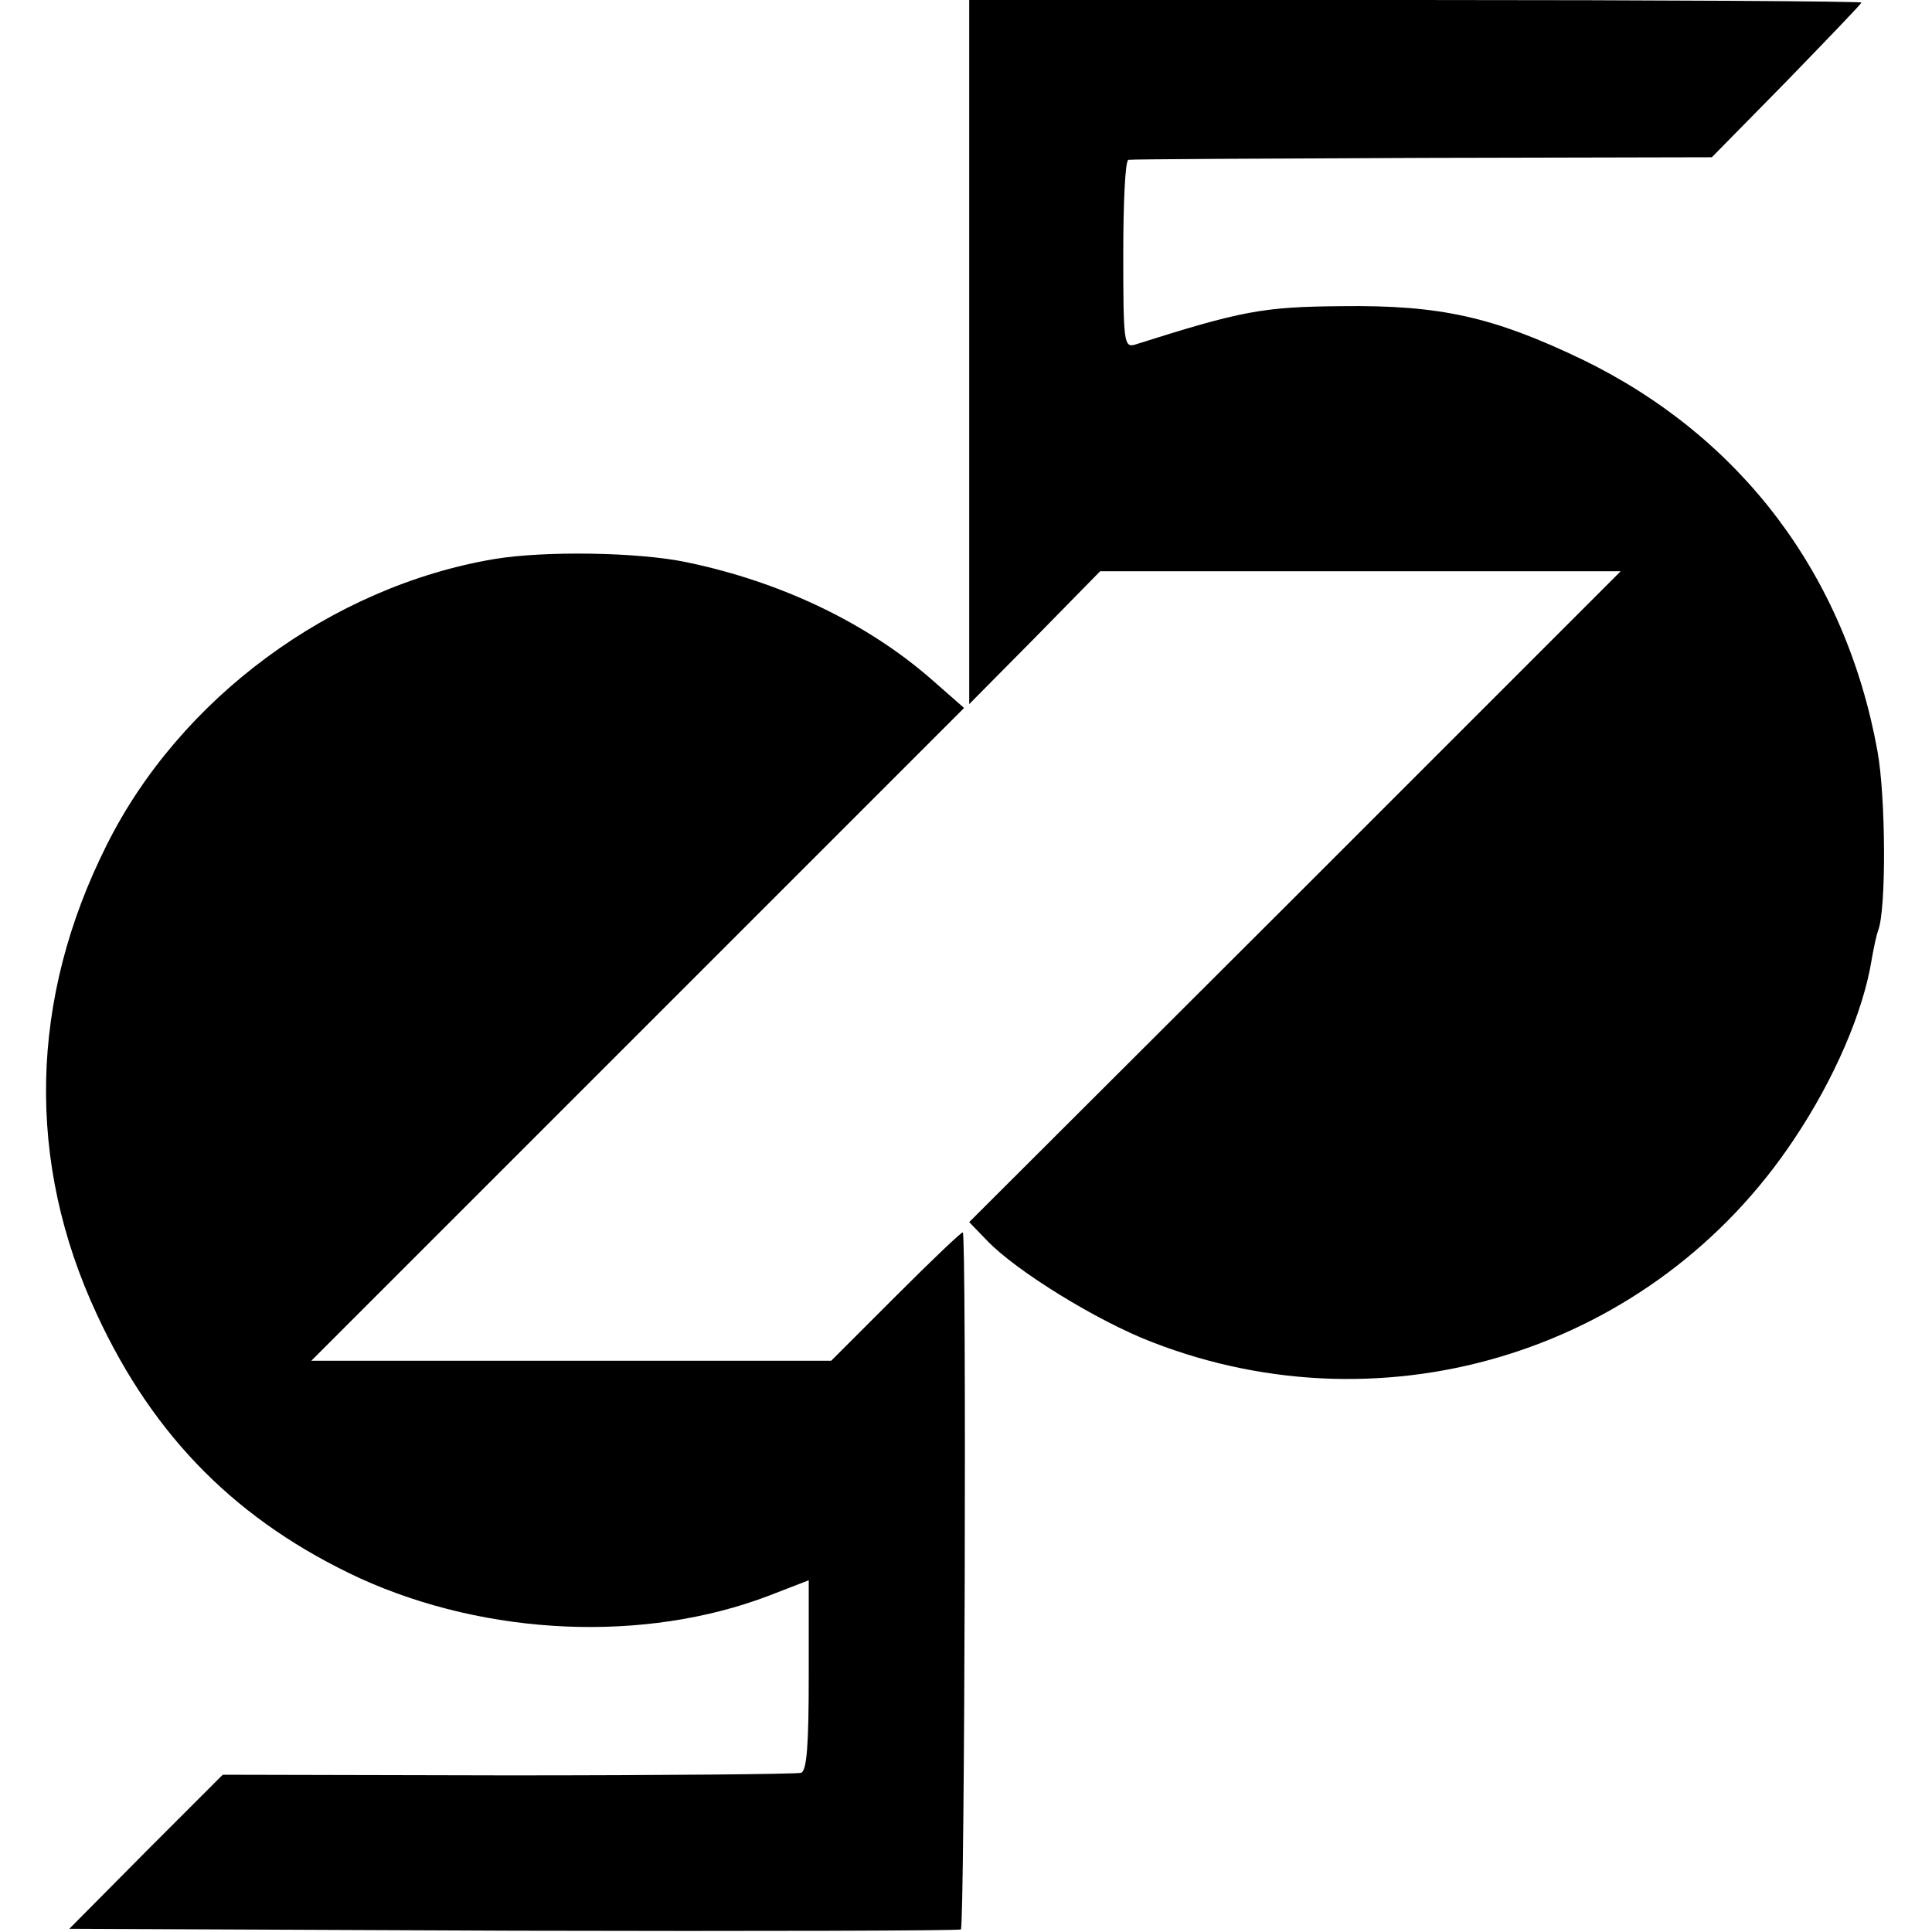 <svg version="1" xmlns="http://www.w3.org/2000/svg" width="401.333" height="401.333" viewBox="0 0 301 301"><path d="M151 54.9v54.8l10.2-10.3L171.4 89h81.1l-50.7 50.7-50.8 50.7 2.8 2.9c4.5 4.7 17.1 12.5 25.7 15.8 36.8 14.3 78.2 1.2 100-31.6 6.3-9.4 10.8-19.9 12.1-28 .3-1.7.7-3.7 1-4.5 1.3-3.3 1.2-20.9-.1-28-5-27.5-21.3-49-46-61-13.8-6.6-22-8.5-37.5-8.3-12.2.1-15.5.7-32.2 6-1.7.5-1.8-.6-1.8-14.1 0-8 .3-14.6.8-14.7.4-.1 21-.2 45.8-.3l45.1-.1 11.6-11.8C284.7 6.1 290 .6 290 .4c0-.2-31.3-.4-69.5-.4H151v54.9zM77 87.1c-25.4 4.3-49 21.7-60.4 44.6-12 23.9-12.6 49.3-1.5 73.1 8.9 19.2 22 32.3 41 41.1 19.8 9 44.3 10.1 63.7 2.7l6.2-2.4V261c0 10.9-.3 14.9-1.2 15.2-.7.2-21.3.4-45.7.4l-44.4-.1-12 12-11.9 12 69.2.3c38.1.1 69.5 0 69.7-.2.6-.5.9-108.6.3-108.6-.3 0-5 4.5-10.5 10l-10 10h-81l50.8-50.8 50.9-50.9-4.9-4.3c-10-8.8-23.4-15.3-38.3-18.4-7.6-1.6-22.2-1.8-30-.5z"/></svg>